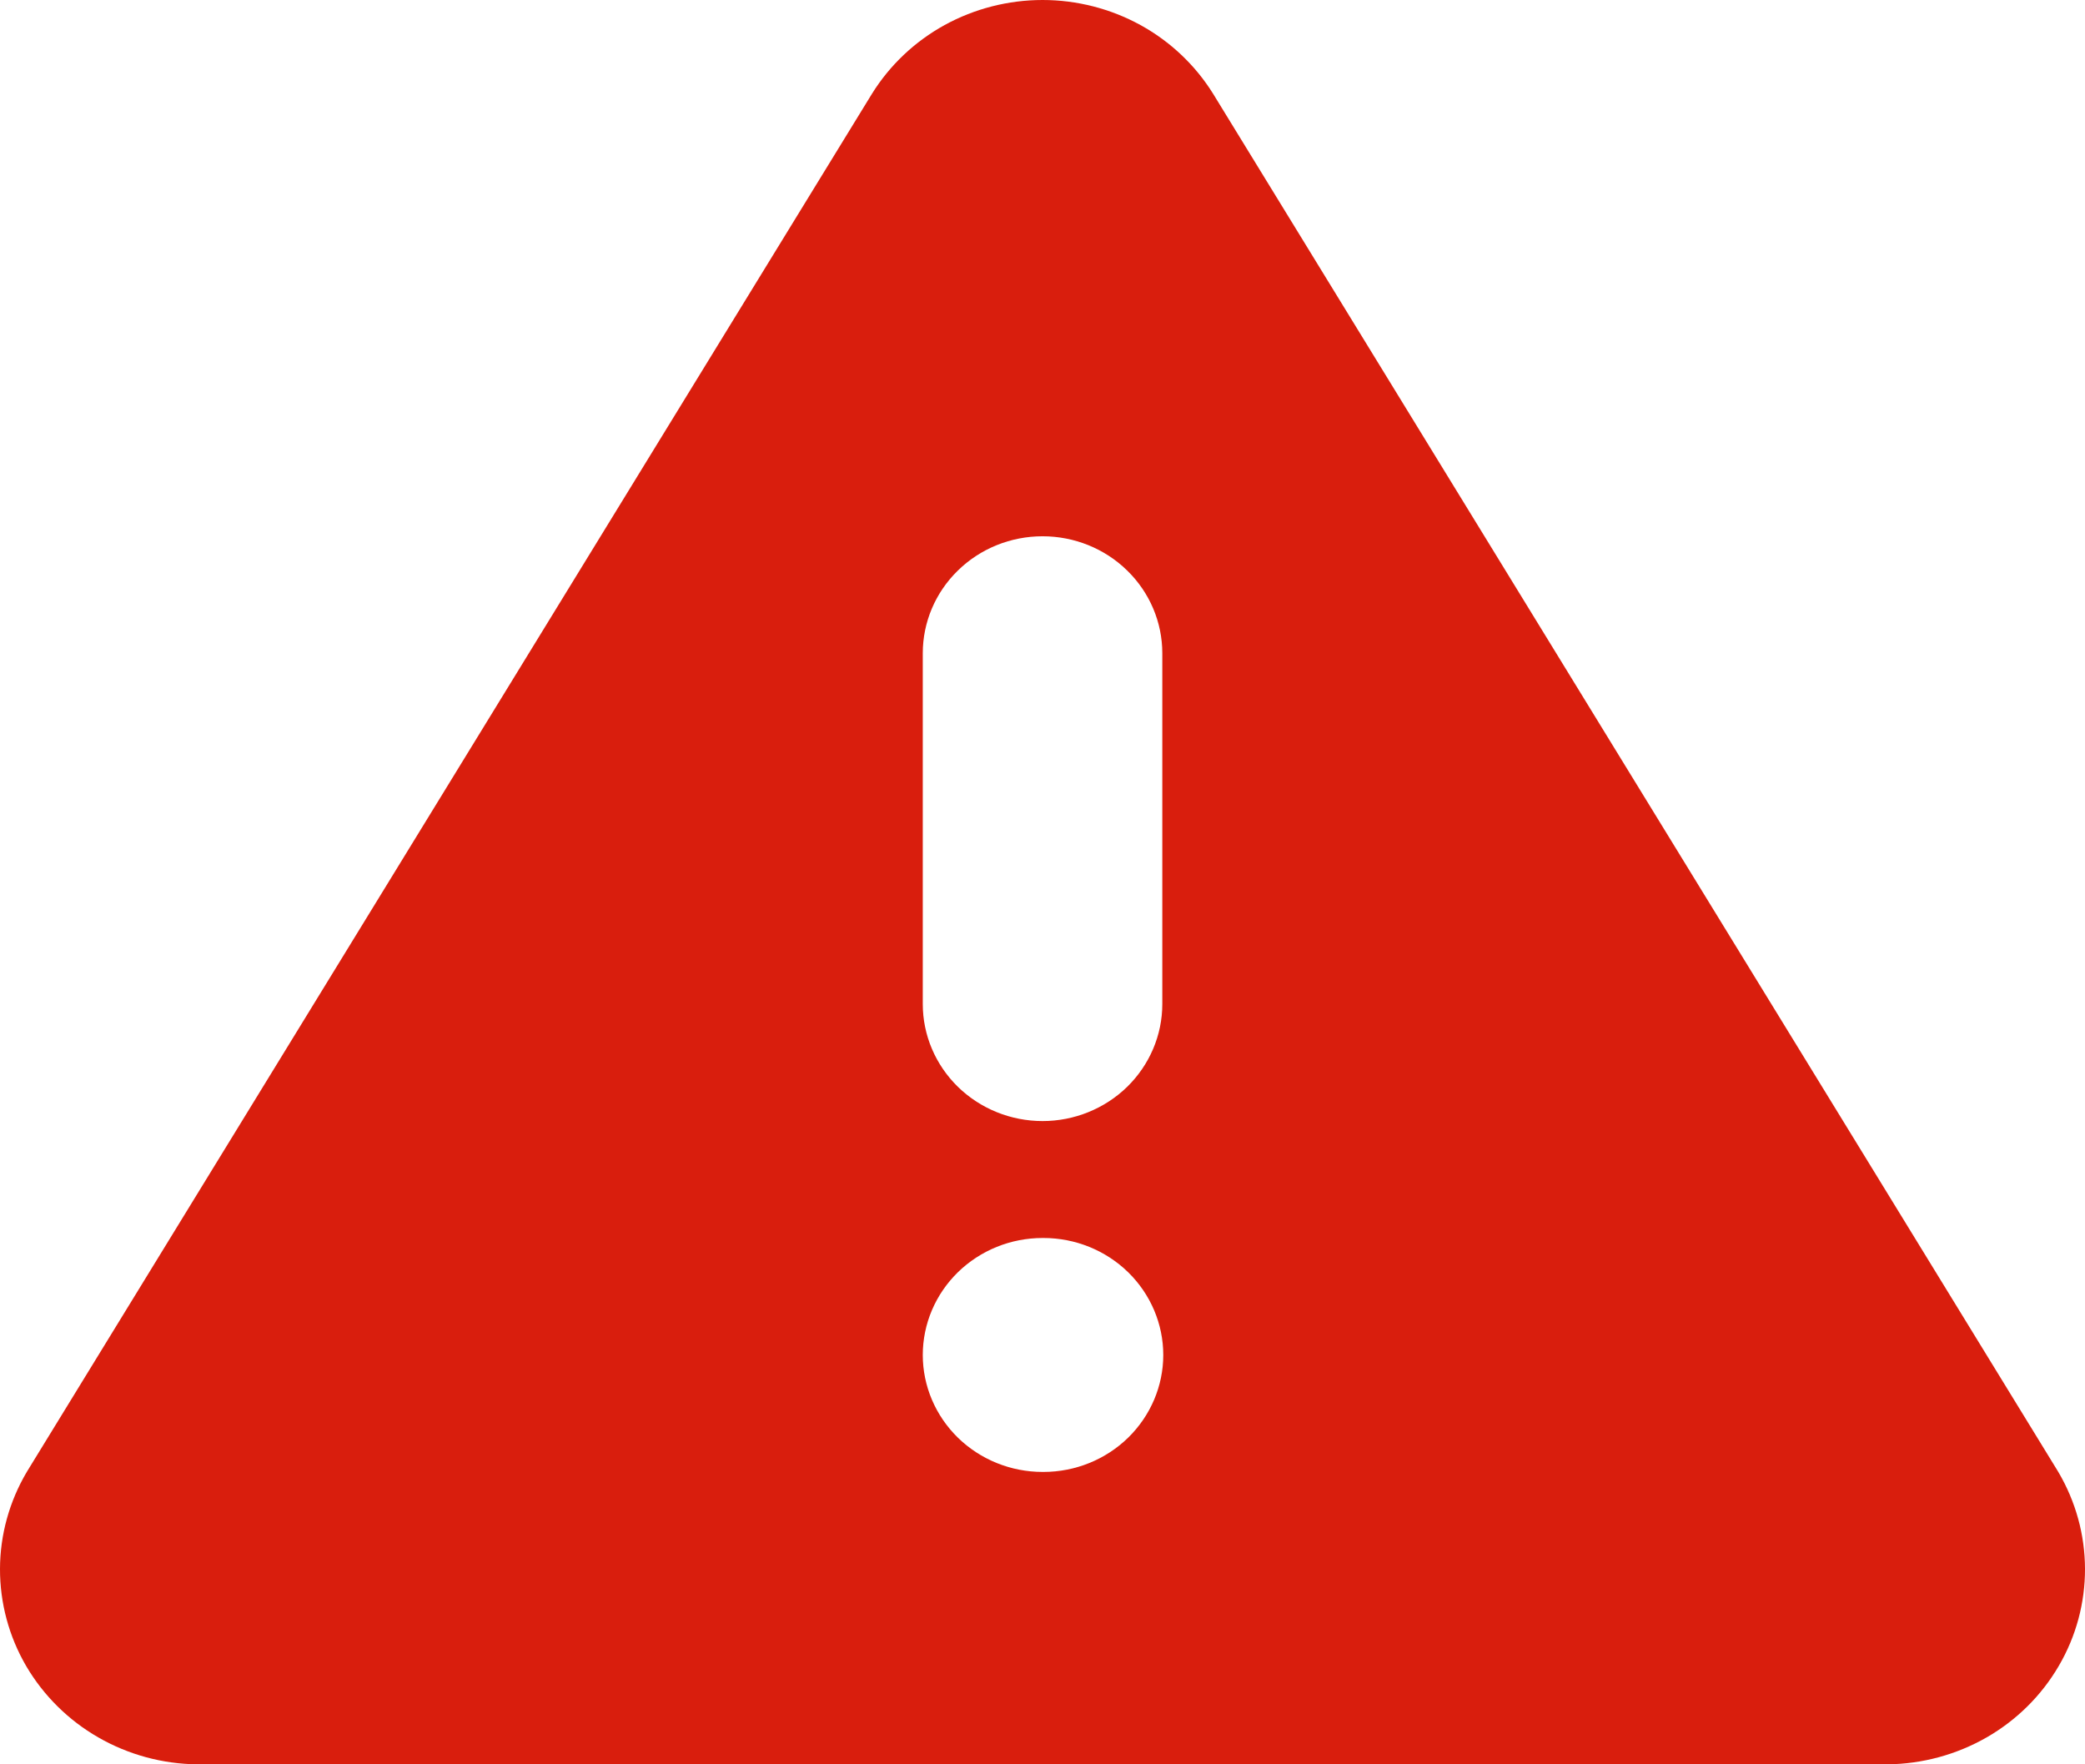 <svg width="26" height="22" viewBox="0 0 26 22" fill="none" xmlns="http://www.w3.org/2000/svg">
<path fill-rule="evenodd" clip-rule="evenodd" d="M0.334 18.354L10.873 1.17C11.095 0.813 11.407 0.517 11.78 0.312C12.152 0.108 12.573 0 13.001 0C13.428 0 13.849 0.108 14.221 0.312C14.594 0.517 14.906 0.813 15.128 1.17L25.667 18.354C25.884 18.722 25.999 19.138 26 19.563C26.001 19.987 25.889 20.404 25.673 20.773C25.458 21.142 25.148 21.449 24.774 21.664C24.399 21.879 23.974 21.995 23.539 22H2.462C2.027 21.996 1.601 21.88 1.227 21.665C0.852 21.45 0.542 21.142 0.326 20.774C0.111 20.405 -0.001 19.987 1.22855e-05 19.563C0.001 19.138 0.117 18.721 0.334 18.354ZM13.001 6.687C13.396 6.687 13.776 6.84 14.056 7.114C14.336 7.387 14.494 7.758 14.494 8.145V12.52C14.494 12.907 14.336 13.278 14.056 13.552C13.776 13.825 13.396 13.979 13.001 13.979C12.604 13.979 12.225 13.825 11.945 13.552C11.665 13.278 11.507 12.907 11.507 12.52V8.145C11.507 7.758 11.665 7.387 11.945 7.114C12.225 6.84 12.604 6.687 13.001 6.687ZM11.507 16.896C11.507 16.509 11.665 16.138 11.945 15.864C12.225 15.591 12.604 15.437 13.001 15.437H13.012C13.409 15.437 13.788 15.591 14.068 15.864C14.348 16.138 14.506 16.509 14.506 16.896C14.506 17.282 14.348 17.653 14.068 17.927C13.788 18.2 13.409 18.354 13.012 18.354H13.001C12.604 18.354 12.225 18.2 11.945 17.927C11.665 17.653 11.507 17.282 11.507 16.896Z" fill="#D91E0D"/>
</svg>
